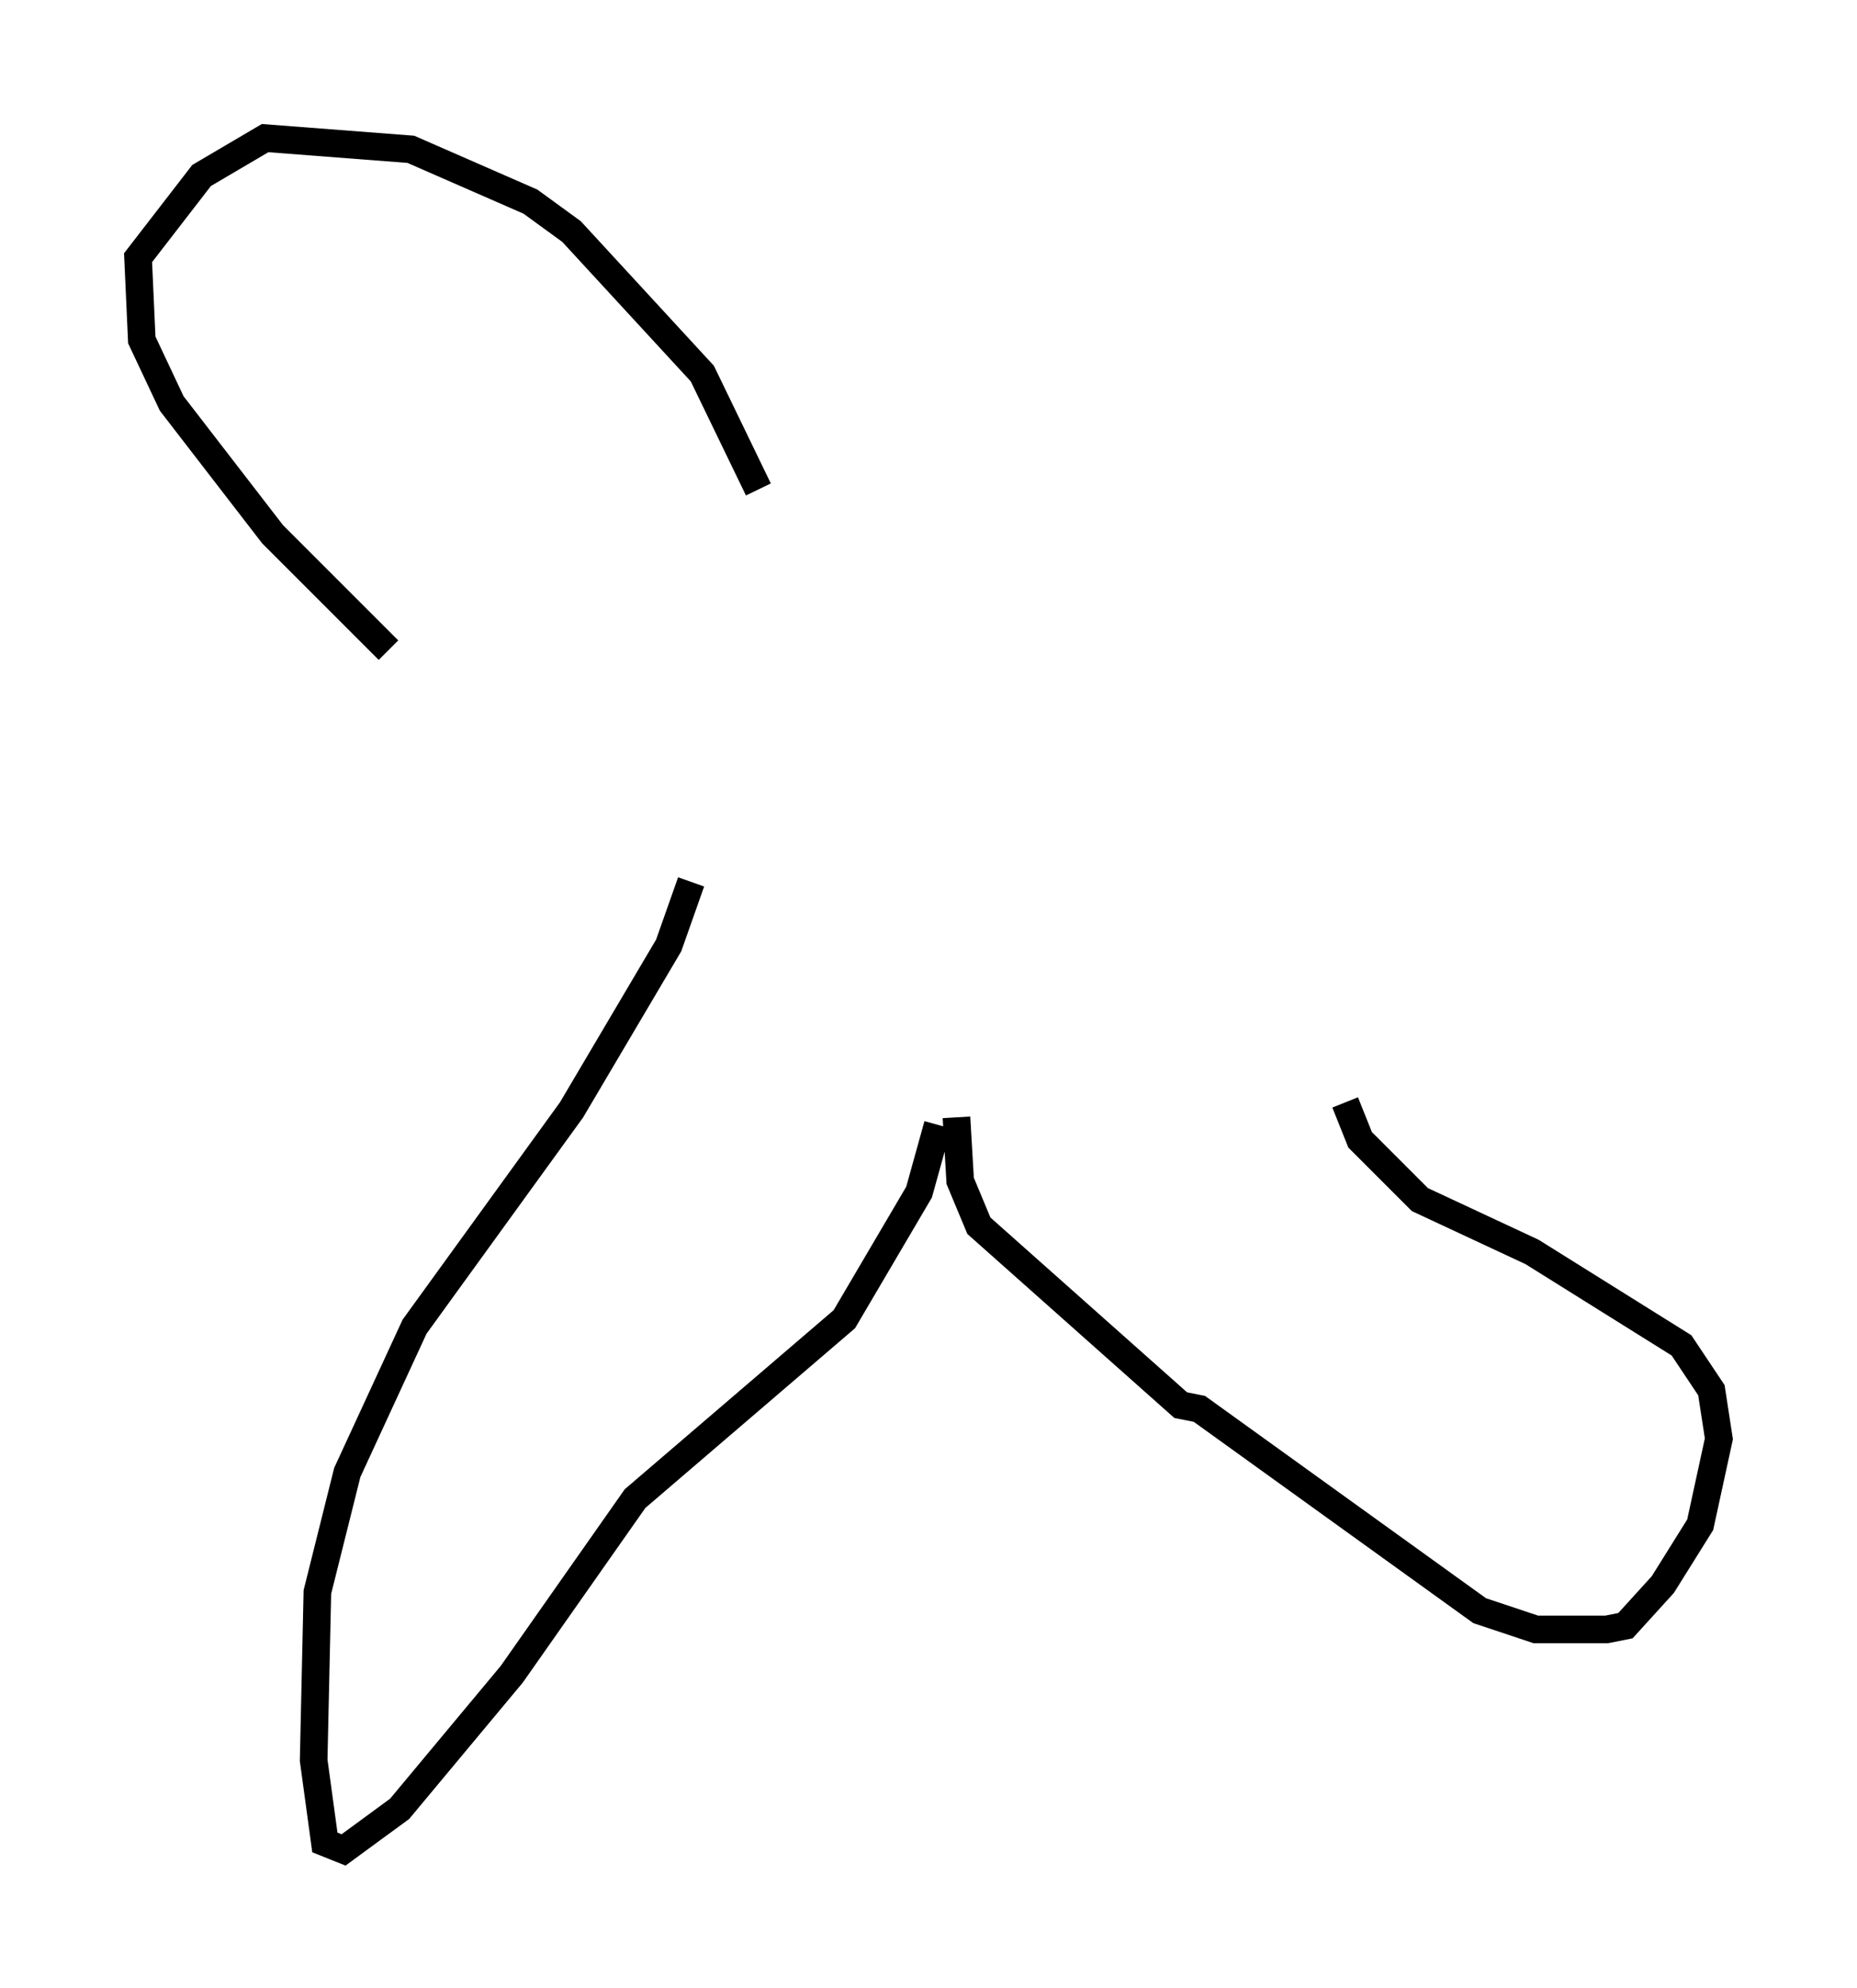 <?xml version="1.0" encoding="utf-8" ?>
<svg baseProfile="full" height="71.975" version="1.1" width="67.239" xmlns="http://www.w3.org/2000/svg" xmlns:ev="http://www.w3.org/2001/xml-events" xmlns:xlink="http://www.w3.org/1999/xlink"><defs /><rect fill="white" height="71.975" width="67.239" x="0" y="0" /><path d="M25.297, 31.657 m-11.231, -8.119 l-4.195, -4.195 -3.654, -4.736 l-1.083, -2.3 -0.135, -2.977 l2.3, -2.977 2.3, -1.353 l5.277, 0.406 4.33, 1.894 l1.488, 1.083 4.736, 5.142 l2.03, 4.195 m-2.436, 14.208 l-0.812, 2.3 -3.518, 5.954 l-5.683, 7.848 -2.436, 5.277 l-1.083, 4.33 -0.135, 6.089 l0.406, 2.977 0.677, 0.271 l2.03, -1.488 4.059, -4.871 l4.465, -6.36 7.578, -6.495 l2.706, -4.601 0.677, -2.436 m0.677, -0.271 l0.135, 2.3 0.677, 1.624 l7.307, 6.495 0.677, 0.135 l10.149, 7.307 2.03, 0.677 l2.571, 0.0 0.677, -0.135 l1.353, -1.488 1.353, -2.165 l0.677, -3.112 -0.271, -1.759 l-1.083, -1.624 -5.413, -3.383 l-4.059, -1.894 -2.165, -2.165 l-0.541, -1.353 " fill="none" stroke="black" stroke-width="1" /></svg>